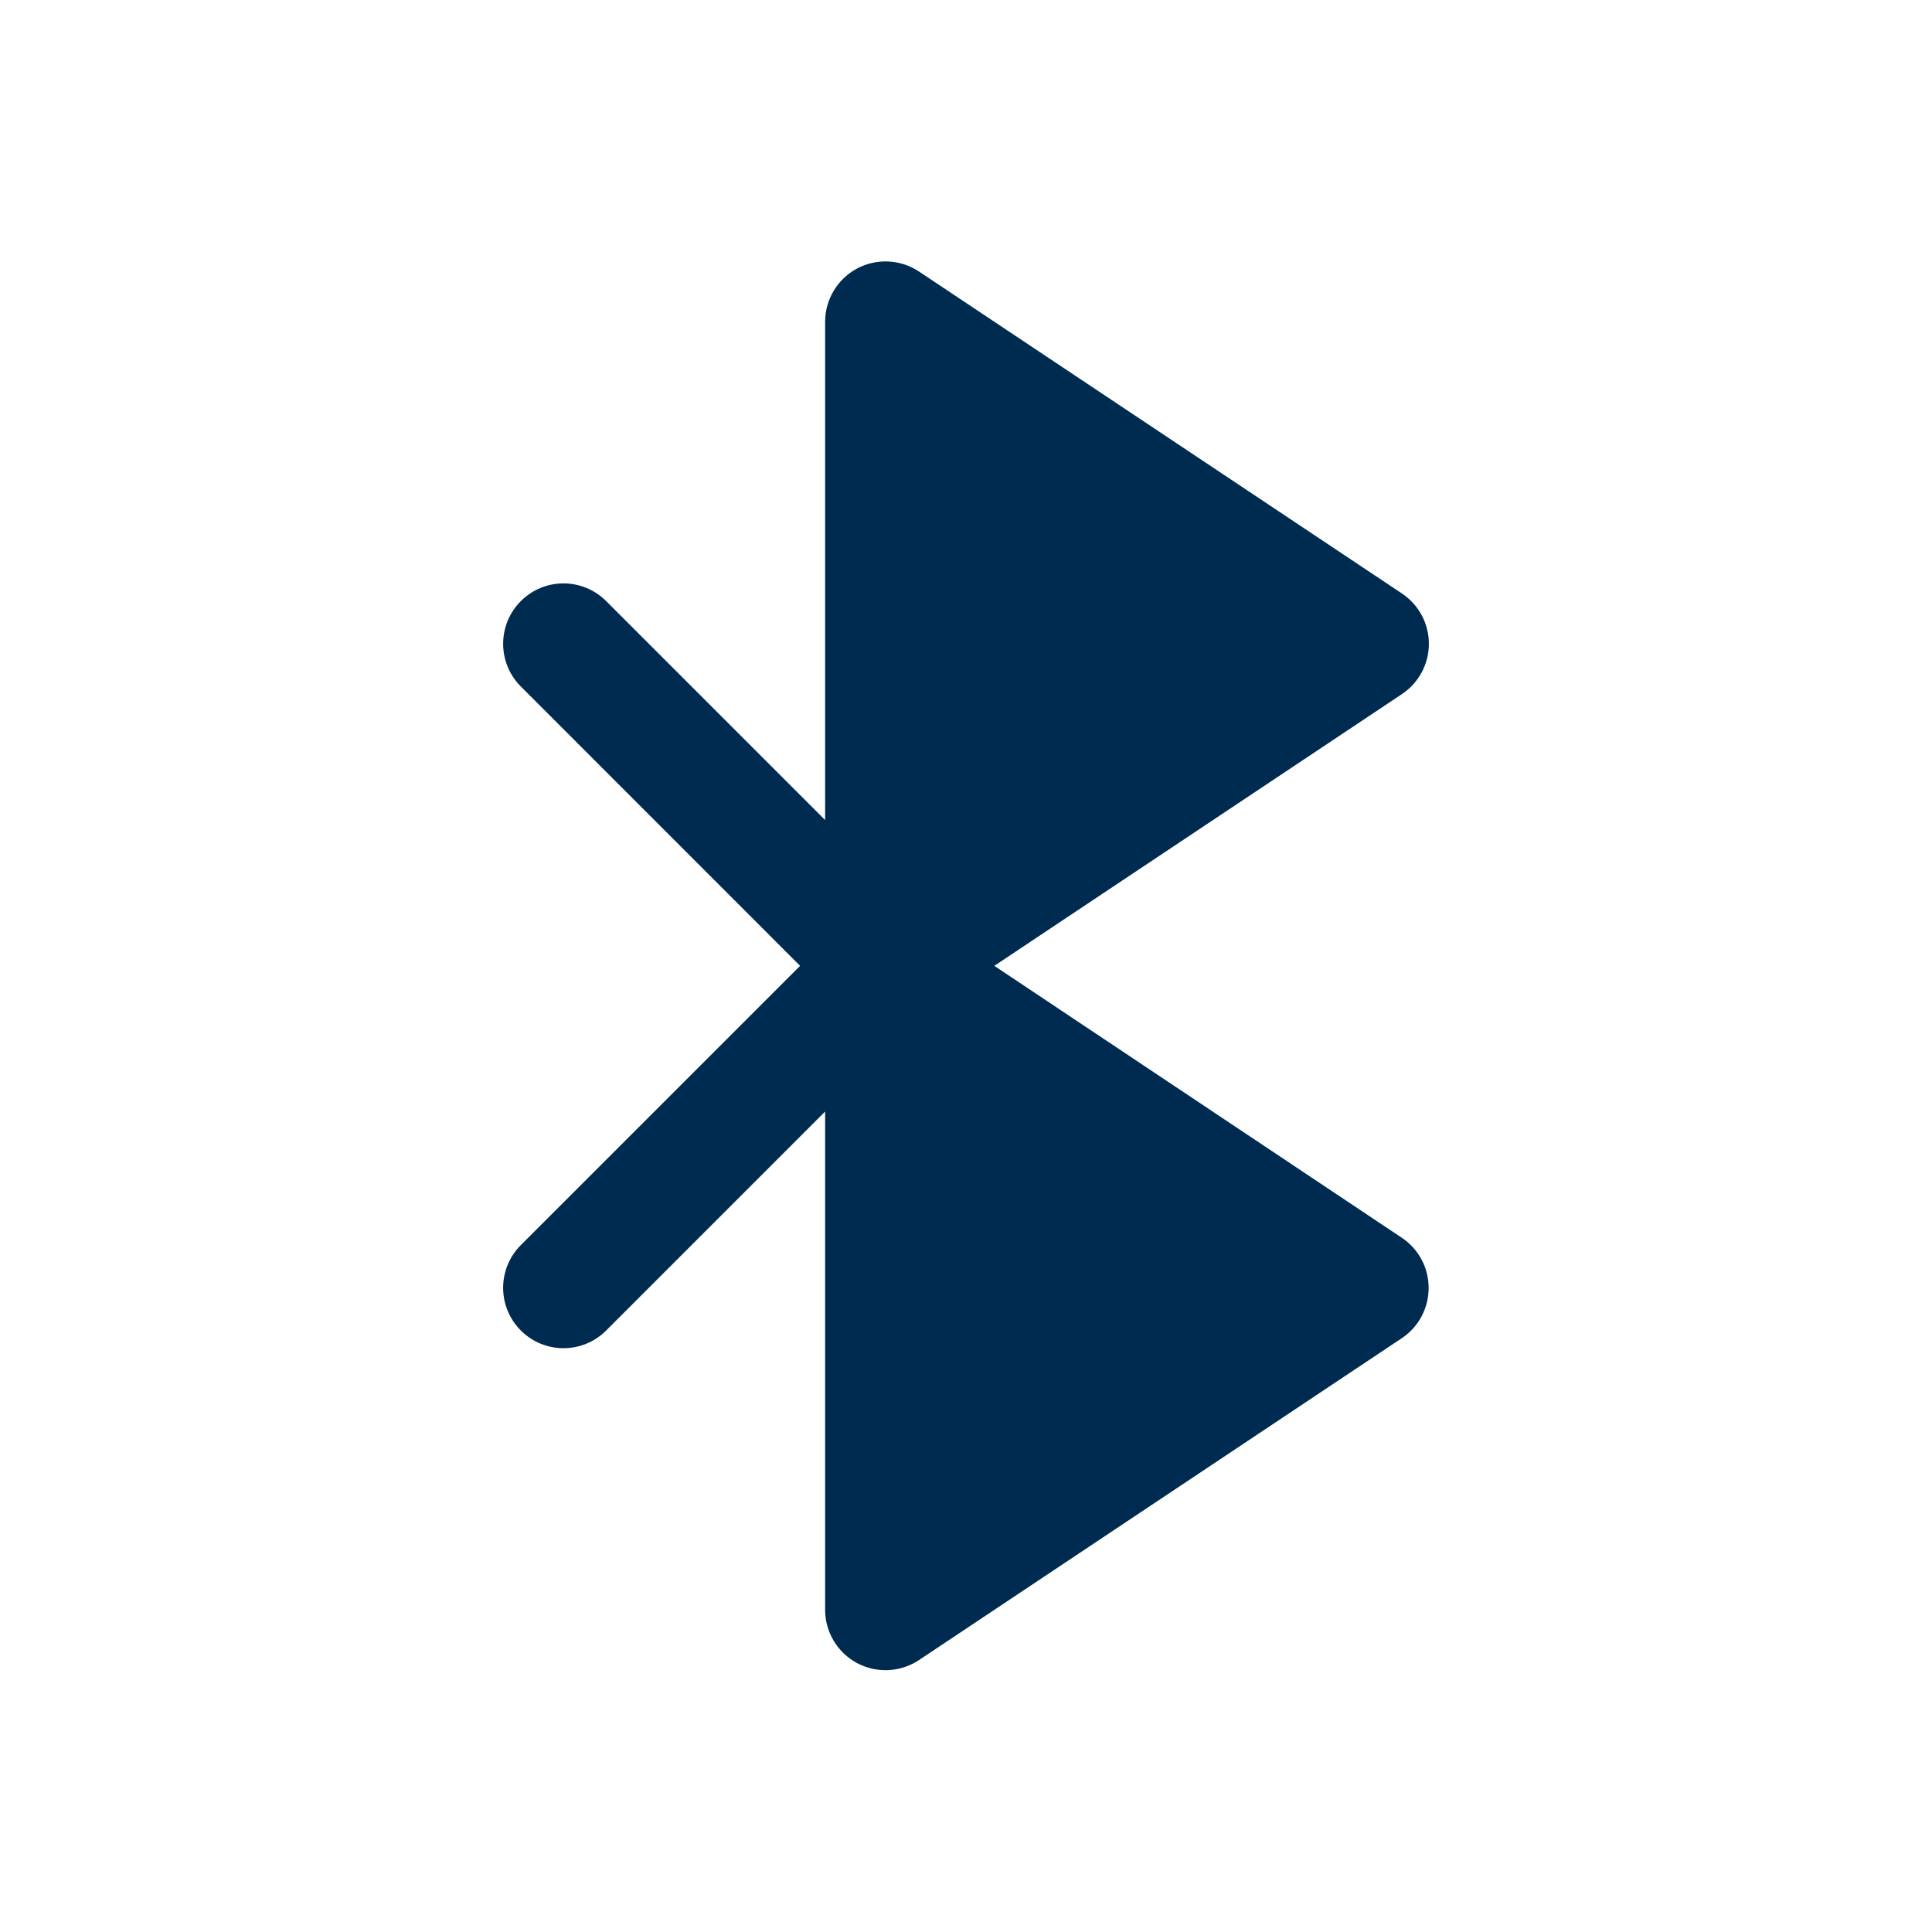 <svg width="24" height="24" viewBox="0 0 24 24" fill="none" xmlns="http://www.w3.org/2000/svg">
<path fill-rule="evenodd" clip-rule="evenodd" d="M11.416 3.373C11.186 3.22 10.89 3.206 10.646 3.336C10.402 3.467 10.25 3.721 10.25 3.998V10.187L7.53 7.467C7.237 7.174 6.763 7.174 6.47 7.467C6.177 7.76 6.177 8.235 6.47 8.528L9.939 11.998L6.47 15.467C6.177 15.76 6.177 16.235 6.47 16.528C6.763 16.821 7.237 16.821 7.53 16.528L10.25 13.808V19.997C10.25 20.274 10.402 20.528 10.646 20.659C10.89 20.789 11.186 20.775 11.416 20.622L17.413 16.624C17.622 16.485 17.747 16.251 17.747 16C17.748 15.749 17.622 15.515 17.414 15.376L12.352 11.998L17.416 8.622C17.625 8.482 17.75 8.248 17.75 7.997C17.75 7.747 17.625 7.513 17.416 7.373L11.416 3.373Z" fill="#002B51"/>
</svg>
